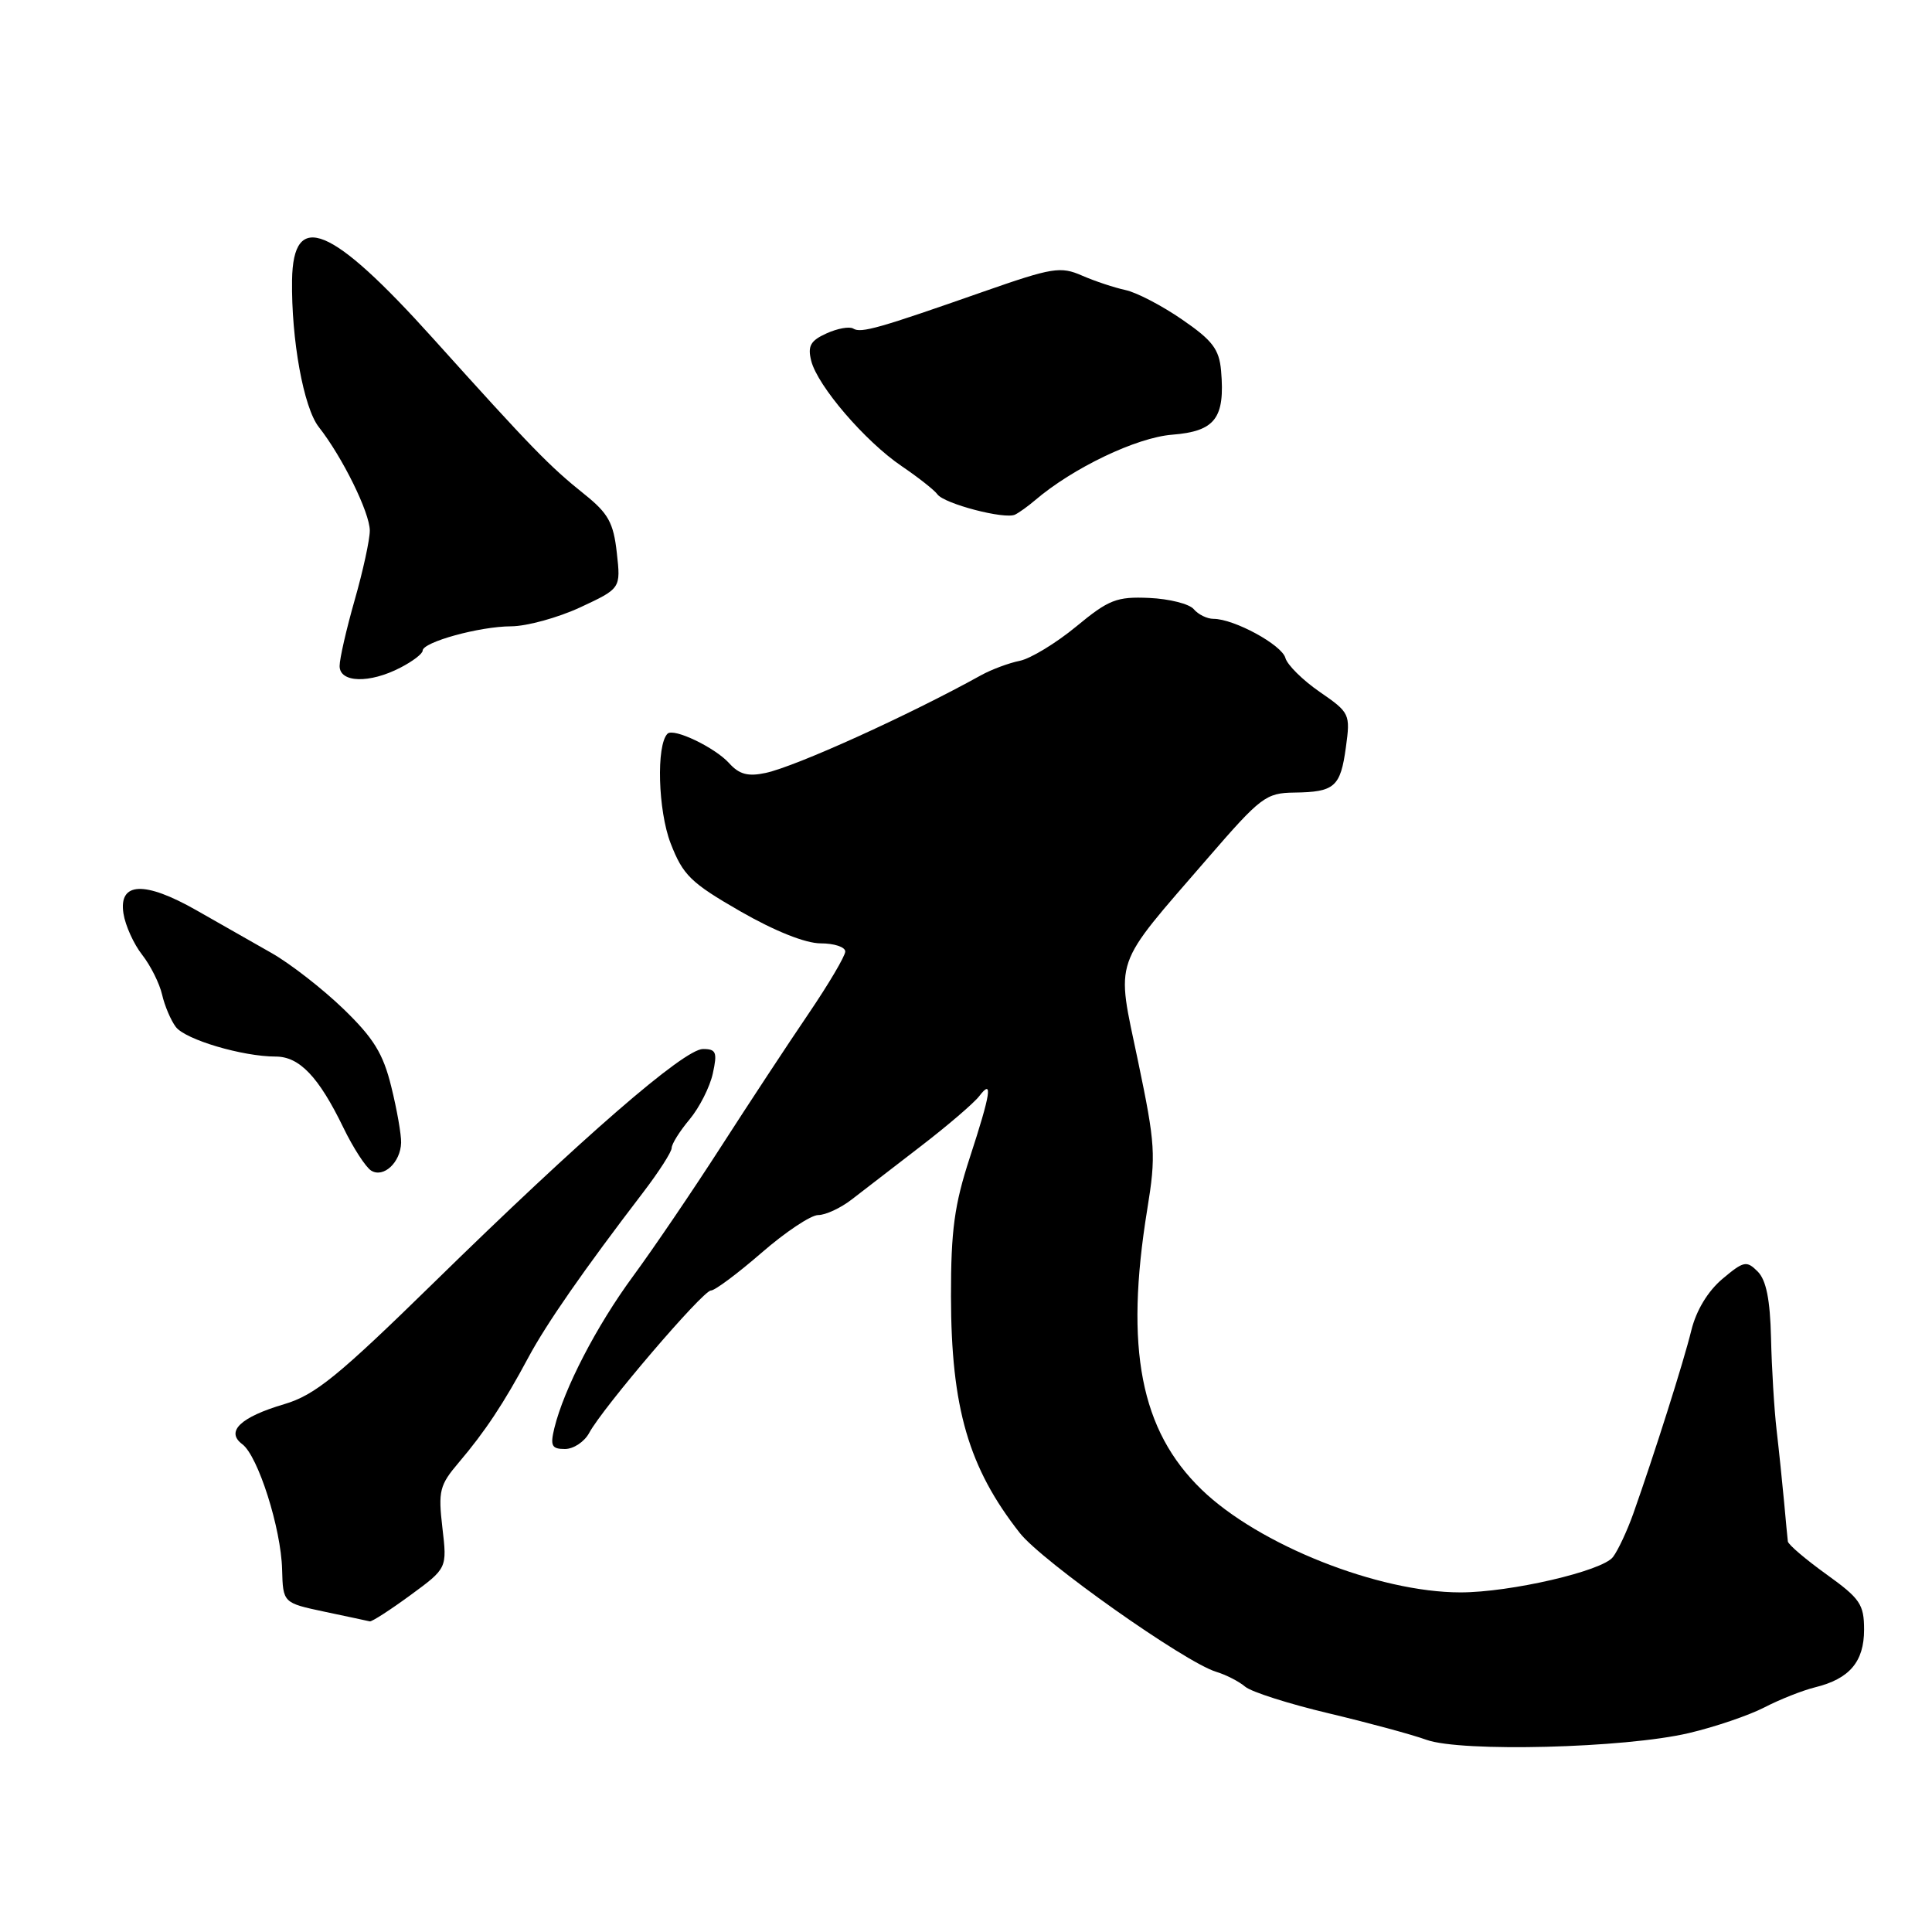 <?xml version="1.0" encoding="UTF-8" standalone="no"?>
<!DOCTYPE svg PUBLIC "-//W3C//DTD SVG 1.1//EN" "http://www.w3.org/Graphics/SVG/1.1/DTD/svg11.dtd" >
<svg xmlns="http://www.w3.org/2000/svg" xmlns:xlink="http://www.w3.org/1999/xlink" version="1.1" viewBox="0 0 256 256">
 <g >
 <path fill="currentColor"
d=" M 223.79 229.64 C 227.25 228.83 231.75 227.29 233.79 226.24 C 235.83 225.18 238.85 223.99 240.50 223.58 C 245.07 222.46 247.00 220.19 247.00 215.94 C 247.00 212.58 246.47 211.81 242.00 208.60 C 239.25 206.62 236.96 204.67 236.90 204.25 C 236.85 203.84 236.62 201.47 236.40 199.00 C 236.17 196.53 235.73 192.25 235.41 189.50 C 235.09 186.75 234.76 181.26 234.67 177.29 C 234.55 172.19 234.03 169.61 232.90 168.48 C 231.43 167.01 231.05 167.09 228.23 169.46 C 226.30 171.09 224.76 173.63 224.11 176.28 C 223.09 180.45 219.22 192.65 216.41 200.59 C 215.61 202.83 214.41 205.41 213.73 206.31 C 212.34 208.17 200.13 211.00 193.52 211.00 C 182.64 211.00 166.78 204.70 159.21 197.37 C 151.13 189.55 149.02 178.70 152.01 160.29 C 153.19 153.06 153.10 151.65 150.79 140.58 C 147.88 126.67 147.26 128.48 160.06 113.68 C 167.05 105.60 167.74 105.07 171.50 105.02 C 176.85 104.95 177.62 104.28 178.34 99.00 C 178.94 94.61 178.86 94.43 174.87 91.68 C 172.62 90.13 170.57 88.10 170.32 87.18 C 169.84 85.44 163.52 82.00 160.79 82.00 C 159.94 82.00 158.77 81.42 158.18 80.72 C 157.60 80.02 154.94 79.35 152.28 79.23 C 147.96 79.04 146.92 79.45 142.60 83.02 C 139.93 85.22 136.57 87.26 135.13 87.56 C 133.68 87.85 131.38 88.71 130.00 89.47 C 120.42 94.78 105.44 101.57 101.44 102.42 C 99.12 102.92 97.95 102.61 96.62 101.13 C 94.73 99.04 89.25 96.42 88.45 97.22 C 86.94 98.72 87.19 107.41 88.86 111.74 C 90.50 115.97 91.52 116.97 98.09 120.75 C 102.65 123.37 106.73 125.00 108.74 125.00 C 110.53 125.00 112.00 125.48 112.00 126.08 C 112.00 126.67 109.81 130.38 107.13 134.33 C 104.45 138.27 99.22 146.22 95.50 152.00 C 91.78 157.78 86.55 165.48 83.88 169.11 C 79.04 175.69 74.73 184.01 73.45 189.25 C 72.89 191.58 73.10 192.00 74.86 192.00 C 76.00 192.00 77.44 191.04 78.07 189.87 C 79.86 186.53 93.13 171.00 94.20 171.00 C 94.73 171.00 97.74 168.75 100.91 166.00 C 104.07 163.25 107.45 161.00 108.42 161.00 C 109.39 161.00 111.38 160.08 112.84 158.95 C 114.30 157.82 118.42 154.65 122.00 151.89 C 125.58 149.14 129.06 146.15 129.75 145.25 C 131.60 142.83 131.29 144.86 128.50 153.40 C 126.46 159.65 126.00 163.03 126.01 171.78 C 126.03 186.55 128.34 194.49 135.13 203.13 C 138.08 206.89 156.97 220.24 161.14 221.52 C 162.44 221.91 164.18 222.80 165.00 223.50 C 165.82 224.19 170.78 225.77 176.00 227.01 C 181.22 228.25 187.07 229.83 189.00 230.53 C 193.60 232.19 215.33 231.64 223.79 229.64 Z  M 54.38 211.37 C 59.25 207.80 59.25 207.80 58.62 202.44 C 58.05 197.56 58.24 196.79 60.79 193.79 C 64.26 189.71 66.78 185.91 70.00 179.89 C 72.41 175.39 77.33 168.31 85.25 157.96 C 87.31 155.26 89.00 152.63 89.00 152.11 C 89.00 151.58 90.07 149.88 91.37 148.33 C 92.67 146.77 94.06 144.04 94.45 142.25 C 95.07 139.43 94.90 139.00 93.15 139.00 C 90.64 139.00 77.10 150.75 57.49 169.95 C 44.75 182.41 41.74 184.85 37.66 186.06 C 31.87 187.77 29.86 189.68 32.10 191.36 C 34.19 192.91 37.24 202.51 37.38 207.95 C 37.50 212.39 37.50 212.39 43.00 213.56 C 46.02 214.20 48.73 214.77 49.00 214.84 C 49.27 214.90 51.69 213.34 54.38 211.37 Z  M 53.15 151.41 C 53.18 150.36 52.60 147.03 51.85 144.01 C 50.77 139.60 49.51 137.56 45.50 133.68 C 42.75 131.03 38.48 127.70 36.00 126.29 C 33.52 124.88 29.02 122.32 26.00 120.60 C 19.14 116.70 15.70 116.86 16.36 121.05 C 16.61 122.65 17.73 125.11 18.84 126.52 C 19.95 127.94 21.14 130.31 21.48 131.80 C 21.82 133.28 22.64 135.21 23.30 136.08 C 24.58 137.76 32.15 140.00 36.53 140.00 C 39.68 140.00 42.23 142.68 45.49 149.40 C 46.79 152.09 48.46 154.66 49.18 155.11 C 50.82 156.13 53.08 154.02 53.15 151.41 Z  M 53.05 88.47 C 54.67 87.64 56.00 86.62 56.00 86.22 C 56.00 85.08 63.55 83.00 67.73 82.99 C 69.81 82.98 73.92 81.85 76.88 80.48 C 82.26 77.97 82.26 77.97 81.73 73.24 C 81.29 69.27 80.60 68.02 77.45 65.50 C 72.79 61.77 70.50 59.42 57.36 44.82 C 43.85 29.82 38.83 27.75 38.70 37.13 C 38.59 45.00 40.23 54.02 42.24 56.58 C 45.37 60.56 49.00 67.93 49.00 70.31 C 49.00 71.52 48.10 75.65 47.00 79.50 C 45.90 83.35 45.00 87.28 45.00 88.25 C 45.00 90.48 48.96 90.59 53.05 88.47 Z  M 137.12 66.31 C 142.16 62.00 150.59 57.97 155.32 57.60 C 161.02 57.15 162.34 55.42 161.80 49.13 C 161.55 46.27 160.66 45.10 156.62 42.33 C 153.94 40.48 150.56 38.73 149.12 38.43 C 147.68 38.12 145.10 37.27 143.38 36.52 C 140.53 35.27 139.45 35.45 130.38 38.62 C 116.43 43.51 114.09 44.18 113.06 43.54 C 112.56 43.23 110.96 43.52 109.51 44.18 C 107.39 45.14 107.00 45.85 107.49 47.81 C 108.33 51.14 114.63 58.48 119.48 61.77 C 121.69 63.27 123.82 64.95 124.21 65.50 C 125.10 66.75 133.15 68.86 134.50 68.19 C 135.05 67.92 136.23 67.07 137.12 66.31 Z "/>
</g>
</svg>